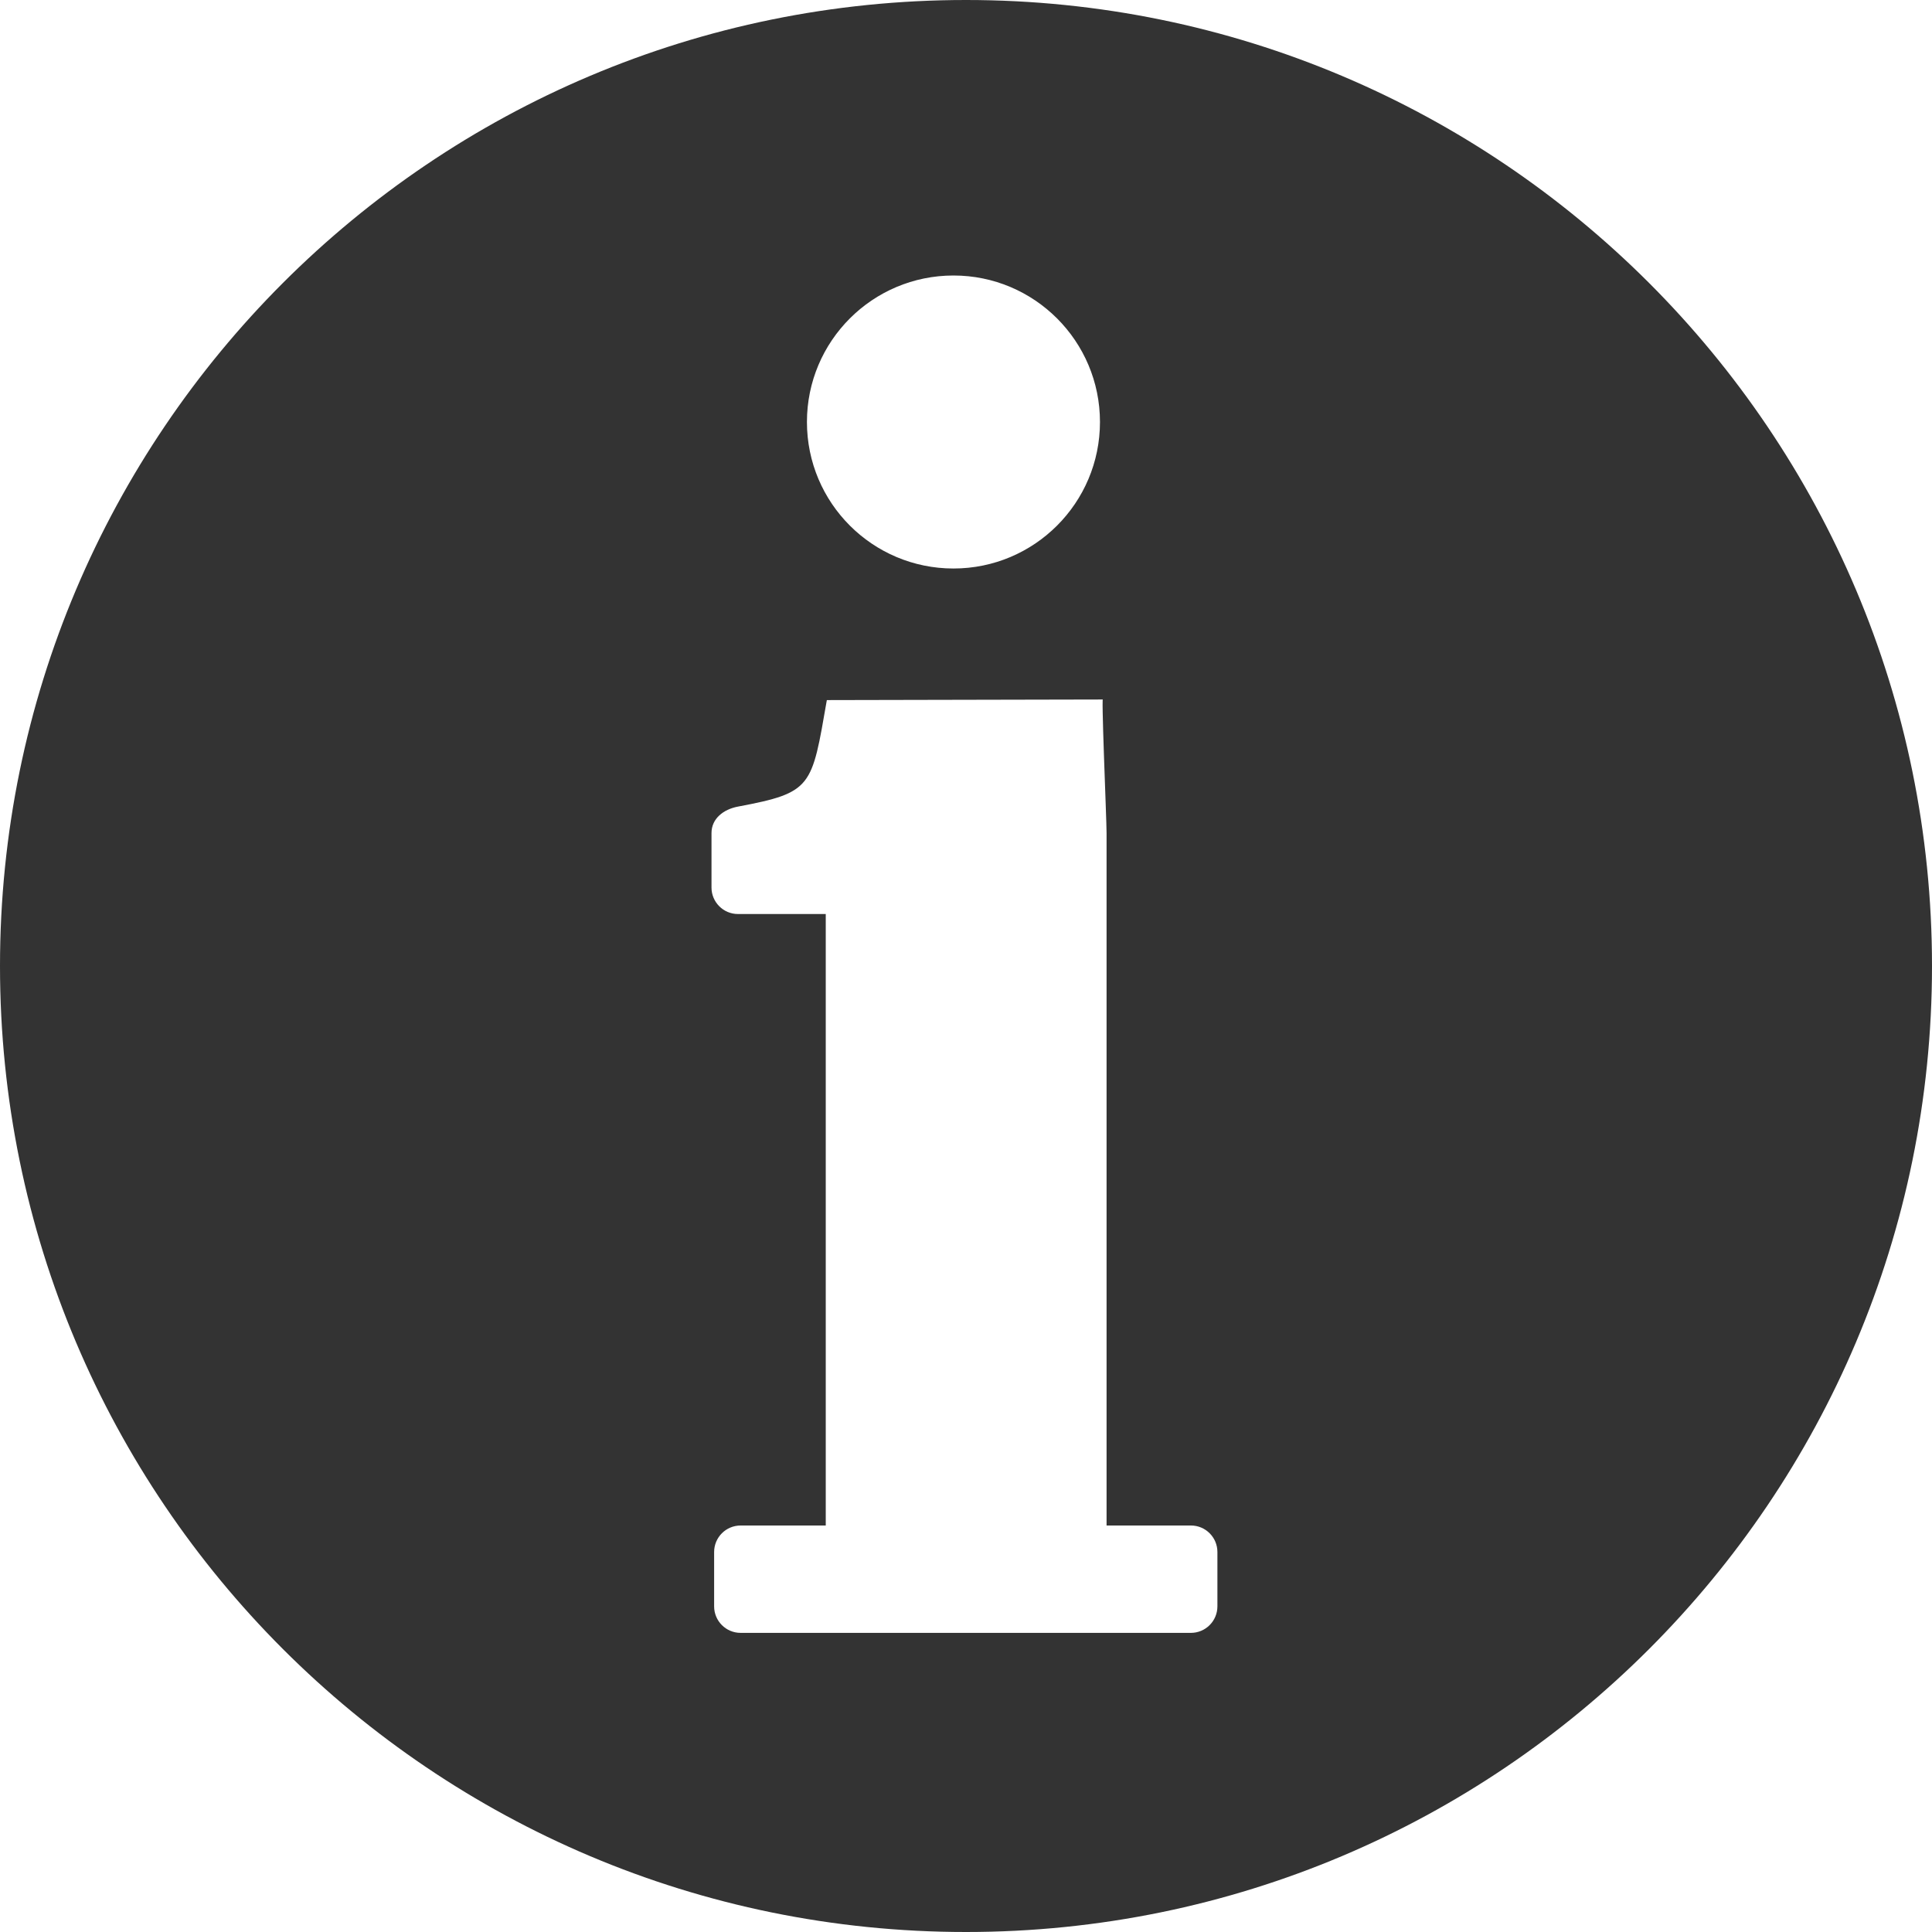 <?xml version="1.0" encoding="UTF-8" standalone="no"?>
<!-- Generator: Adobe Illustrator 18.0.0, SVG Export Plug-In . SVG Version: 6.00 Build 0)  -->

<svg
   xmlns:dc="http://purl.org/dc/elements/1.1/"
   xmlns:cc="http://creativecommons.org/ns#"
   xmlns:rdf="http://www.w3.org/1999/02/22-rdf-syntax-ns#"
   xmlns:svg="http://www.w3.org/2000/svg"
   xmlns="http://www.w3.org/2000/svg"
   xmlns:sodipodi="http://sodipodi.sourceforge.net/DTD/sodipodi-0.dtd"
   xmlns:inkscape="http://www.inkscape.org/namespaces/inkscape"
   version="1.1"
   id="Capa_1"
   x="0px"
   y="0px"
   viewBox="0 0 487.65 487.65"
   style="enable-background:new 0 0 487.65 487.65;"
   xml:space="preserve"
   inkscape:version="0.91 r13725"
   sodipodi:docname="about.svg"><defs
     id="defs39" /><sodipodi:namedview
     pagecolor="#ffffff"
     bordercolor="#666666"
     borderopacity="1"
     objecttolerance="10"
     gridtolerance="10"
     guidetolerance="10"
     inkscape:pageopacity="0"
     inkscape:pageshadow="2"
     inkscape:window-width="1050"
     inkscape:window-height="819"
     id="namedview37"
     showgrid="false"
     showguides="true"
     inkscape:guide-bbox="true"
     inkscape:zoom="0.17110346"
     inkscape:cx="247.90335"
     inkscape:cy="-666.41157"
     inkscape:window-x="241"
     inkscape:window-y="205"
     inkscape:window-maximized="0"
     inkscape:current-layer="Capa_1" /><path
     inkscape:connector-curvature="0"
     id="path5"
     d="M 243.824,0 C 109.163,0 0,109.163 0,243.833 0,378.487 109.163,487.65 243.824,487.65 378.486,487.65 487.65,378.487 487.65,243.833 487.65,109.163 378.486,0 243.824,0 Z m -3.161,69.54 c 20.416,0 36.977,16.555 36.977,36.977 0,20.425 -16.561,36.978 -36.977,36.978 -20.424,0 -36.986,-16.553 -36.986,-36.978 -0.001,-20.422 16.562,-36.977 36.986,-36.977 z M 307.281,405.457 c 0,3.695 -2.995,6.691 -6.684,6.691 l -21.509,0 -70.663,0 -21.492,0 c -3.689,0 -6.683,-2.996 -6.683,-6.691 l 0,-13.719 c 0,-3.694 2.993,-6.689 6.683,-6.689 l 21.492,0 0,-154.343 -22.153,0 c -3.689,0 -6.685,-2.996 -6.685,-6.692 l 0,-13.734 c 0,-3.695 3.06,-6.008 6.685,-6.69 18.844,-3.546 18.598,-4.911 22.429,-26.883 l 69.766,-0.148 C 277.823,172.93 279.305,206.585 279.305,210.28 l 0,174.768 21.293,0 c 3.688,0 6.684,2.995 6.684,6.689 l 0,13.72 z"
     style="fill:#333333;fill-opacity:1"
     sodipodi:nodetypes="sssssssscscsccssssccssssccscsscc" /><g
     id="g7" /><g
     id="g9" /><g
     id="g11" /><g
     id="g13" /><g
     id="g15" /><g
     id="g17" /><g
     id="g19" /><g
     id="g21" /><g
     id="g23" /><g
     id="g25" /><g
     id="g27" /><g
     id="g29" /><g
     id="g31" /><g
     id="g33" /><g
     id="g35" /></svg>